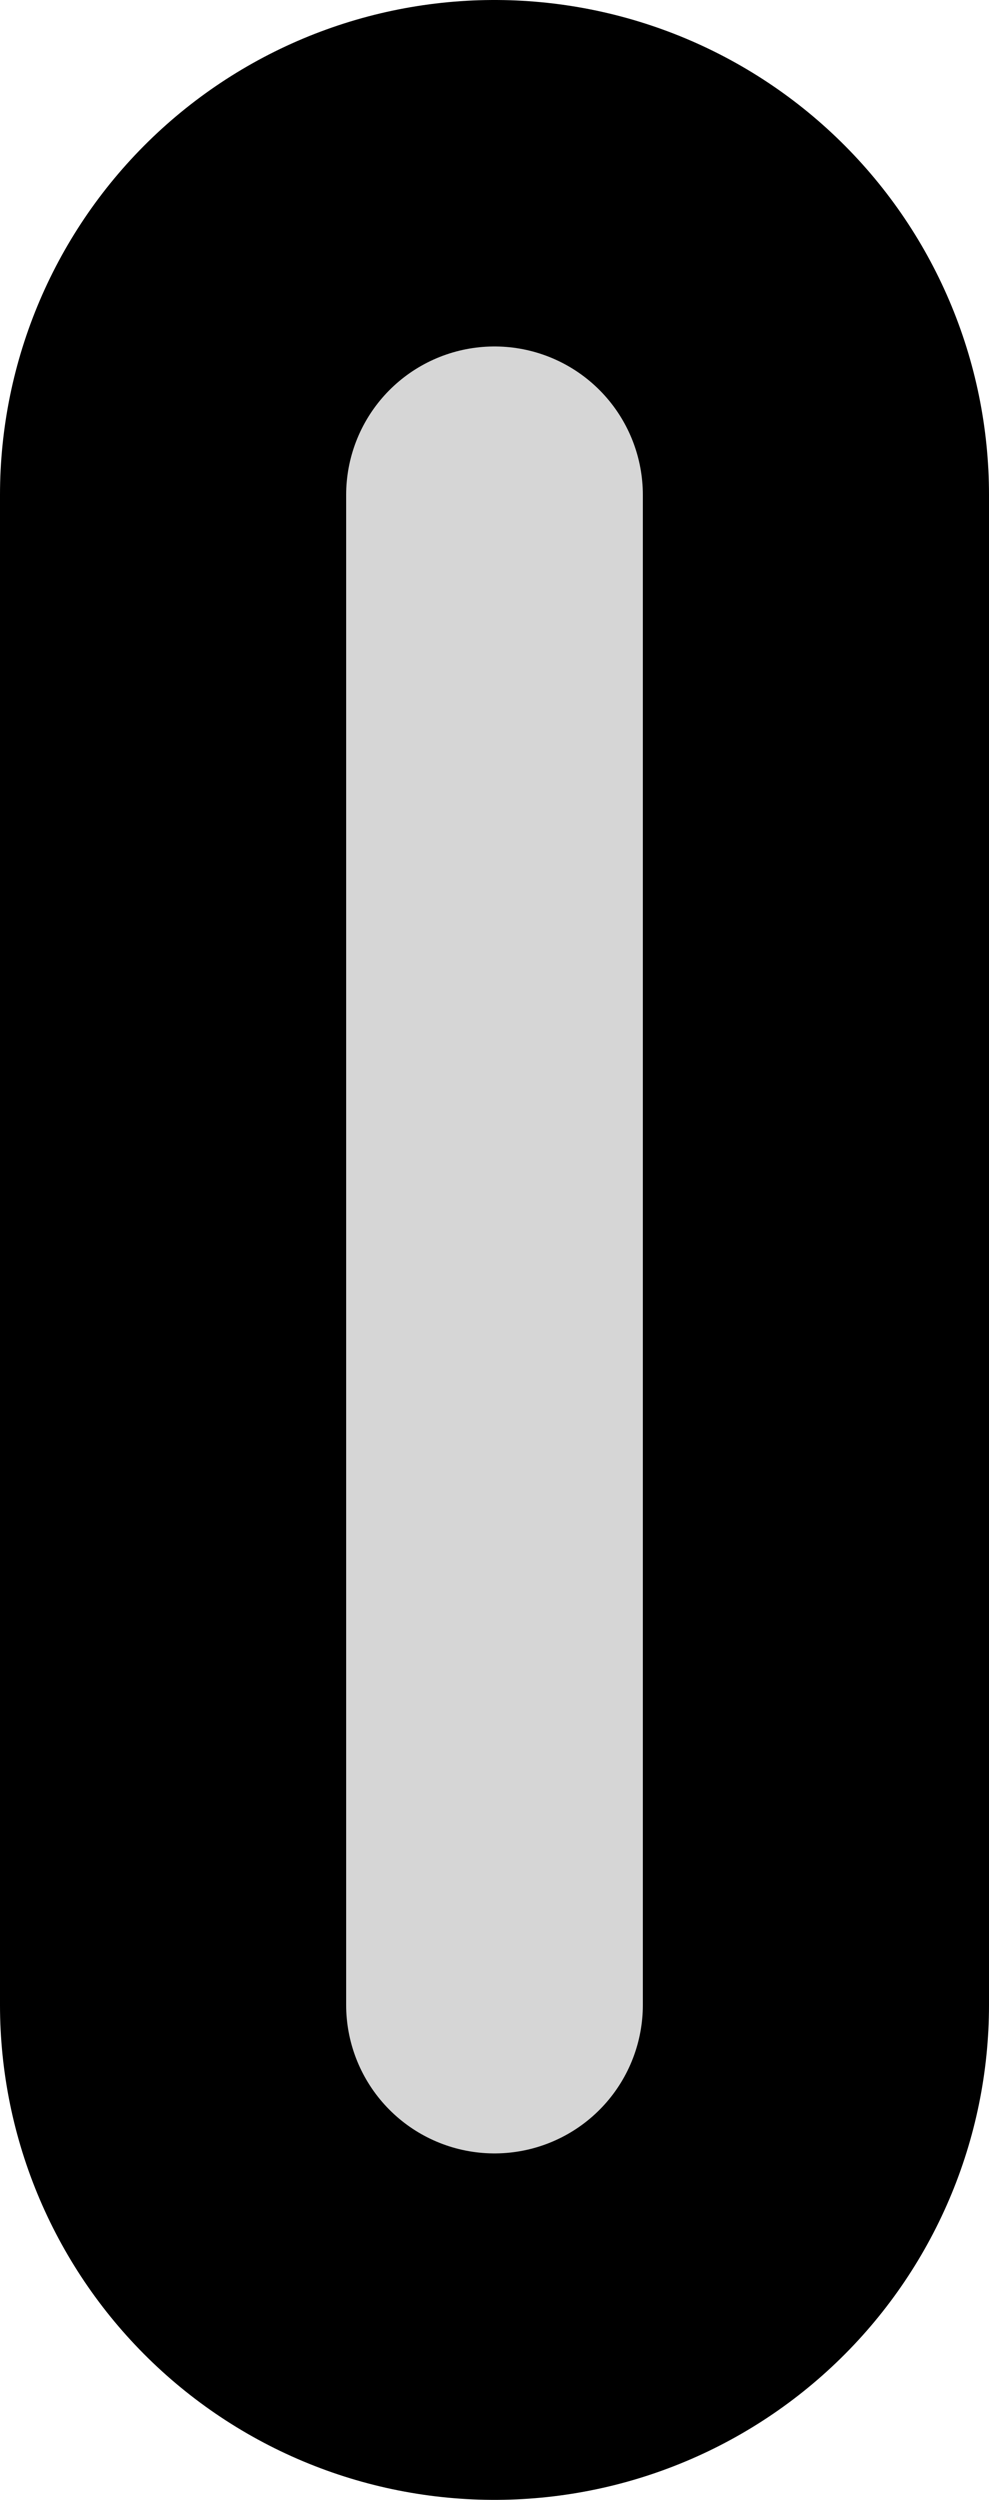 <svg version="1.1" xmlns="http://www.w3.org/2000/svg" xmlns:xlink="http://www.w3.org/1999/xlink" width="15" height="37.882" viewBox="0,0,15,37.882"><g transform="translate(-232.5,-161.059)"><g data-paper-data="{&quot;isPaintingLayer&quot;:true}" fill="none" fill-rule="nonzero" stroke-linecap="round" stroke-linejoin="miter" stroke-miterlimit="10" stroke-dasharray="" stroke-dashoffset="0" style="mix-blend-mode: normal"><path d="M240,168.559v22.882" stroke="#000000" stroke-width="15"/><path d="M240,168.559v22.882" stroke="#d6d6d6" stroke-width="4.5"/></g></g></svg>